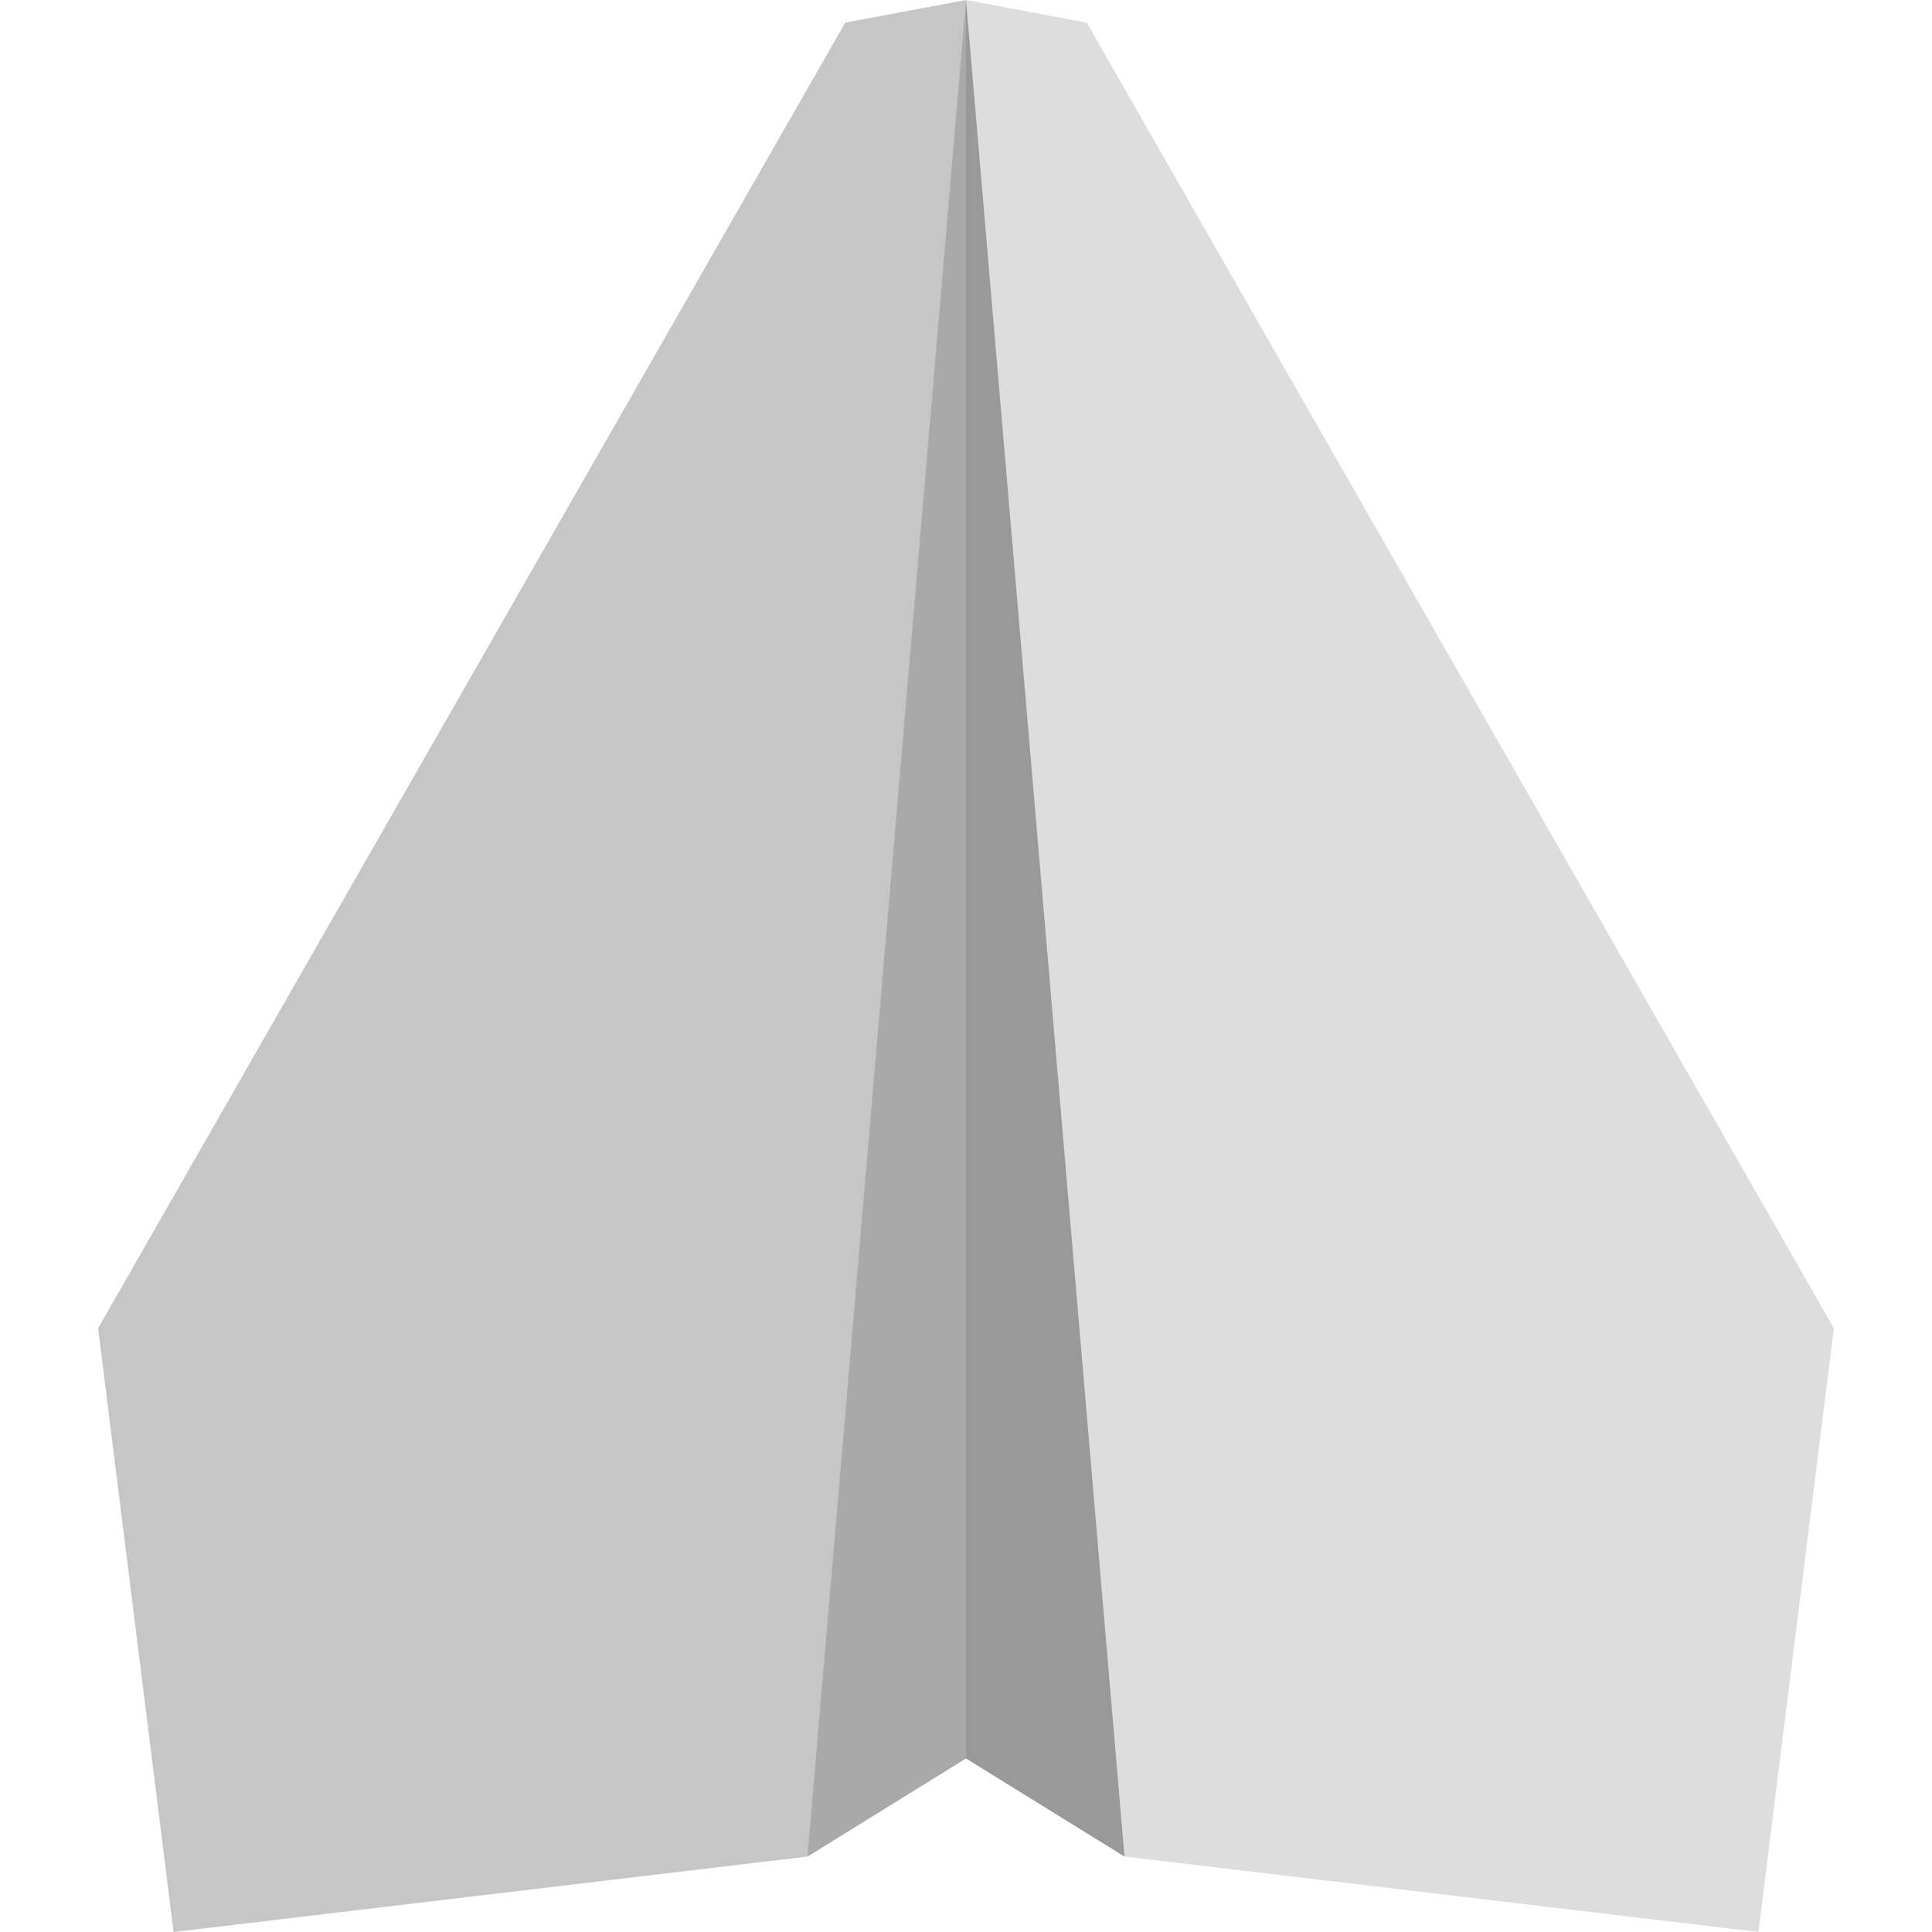 <svg version="1.1" xmlns="http://www.w3.org/2000/svg" x="0" y="0" viewBox="0 0 512 512" xml:space="preserve"><path fill="#ddd" d="M288 6l-32-6-32 6L26 352l20 160 168-20 42-26 42 26 168 20 20-160z"/><path fill="#bbb" d="M256 0v466l-42 26z"/><path fill="#999" d="M256 0v466l42 26z"/><path opacity=".15" fill="#444" d="M224 6L26 352l20 160 168-20 42-26V0z"/></svg>